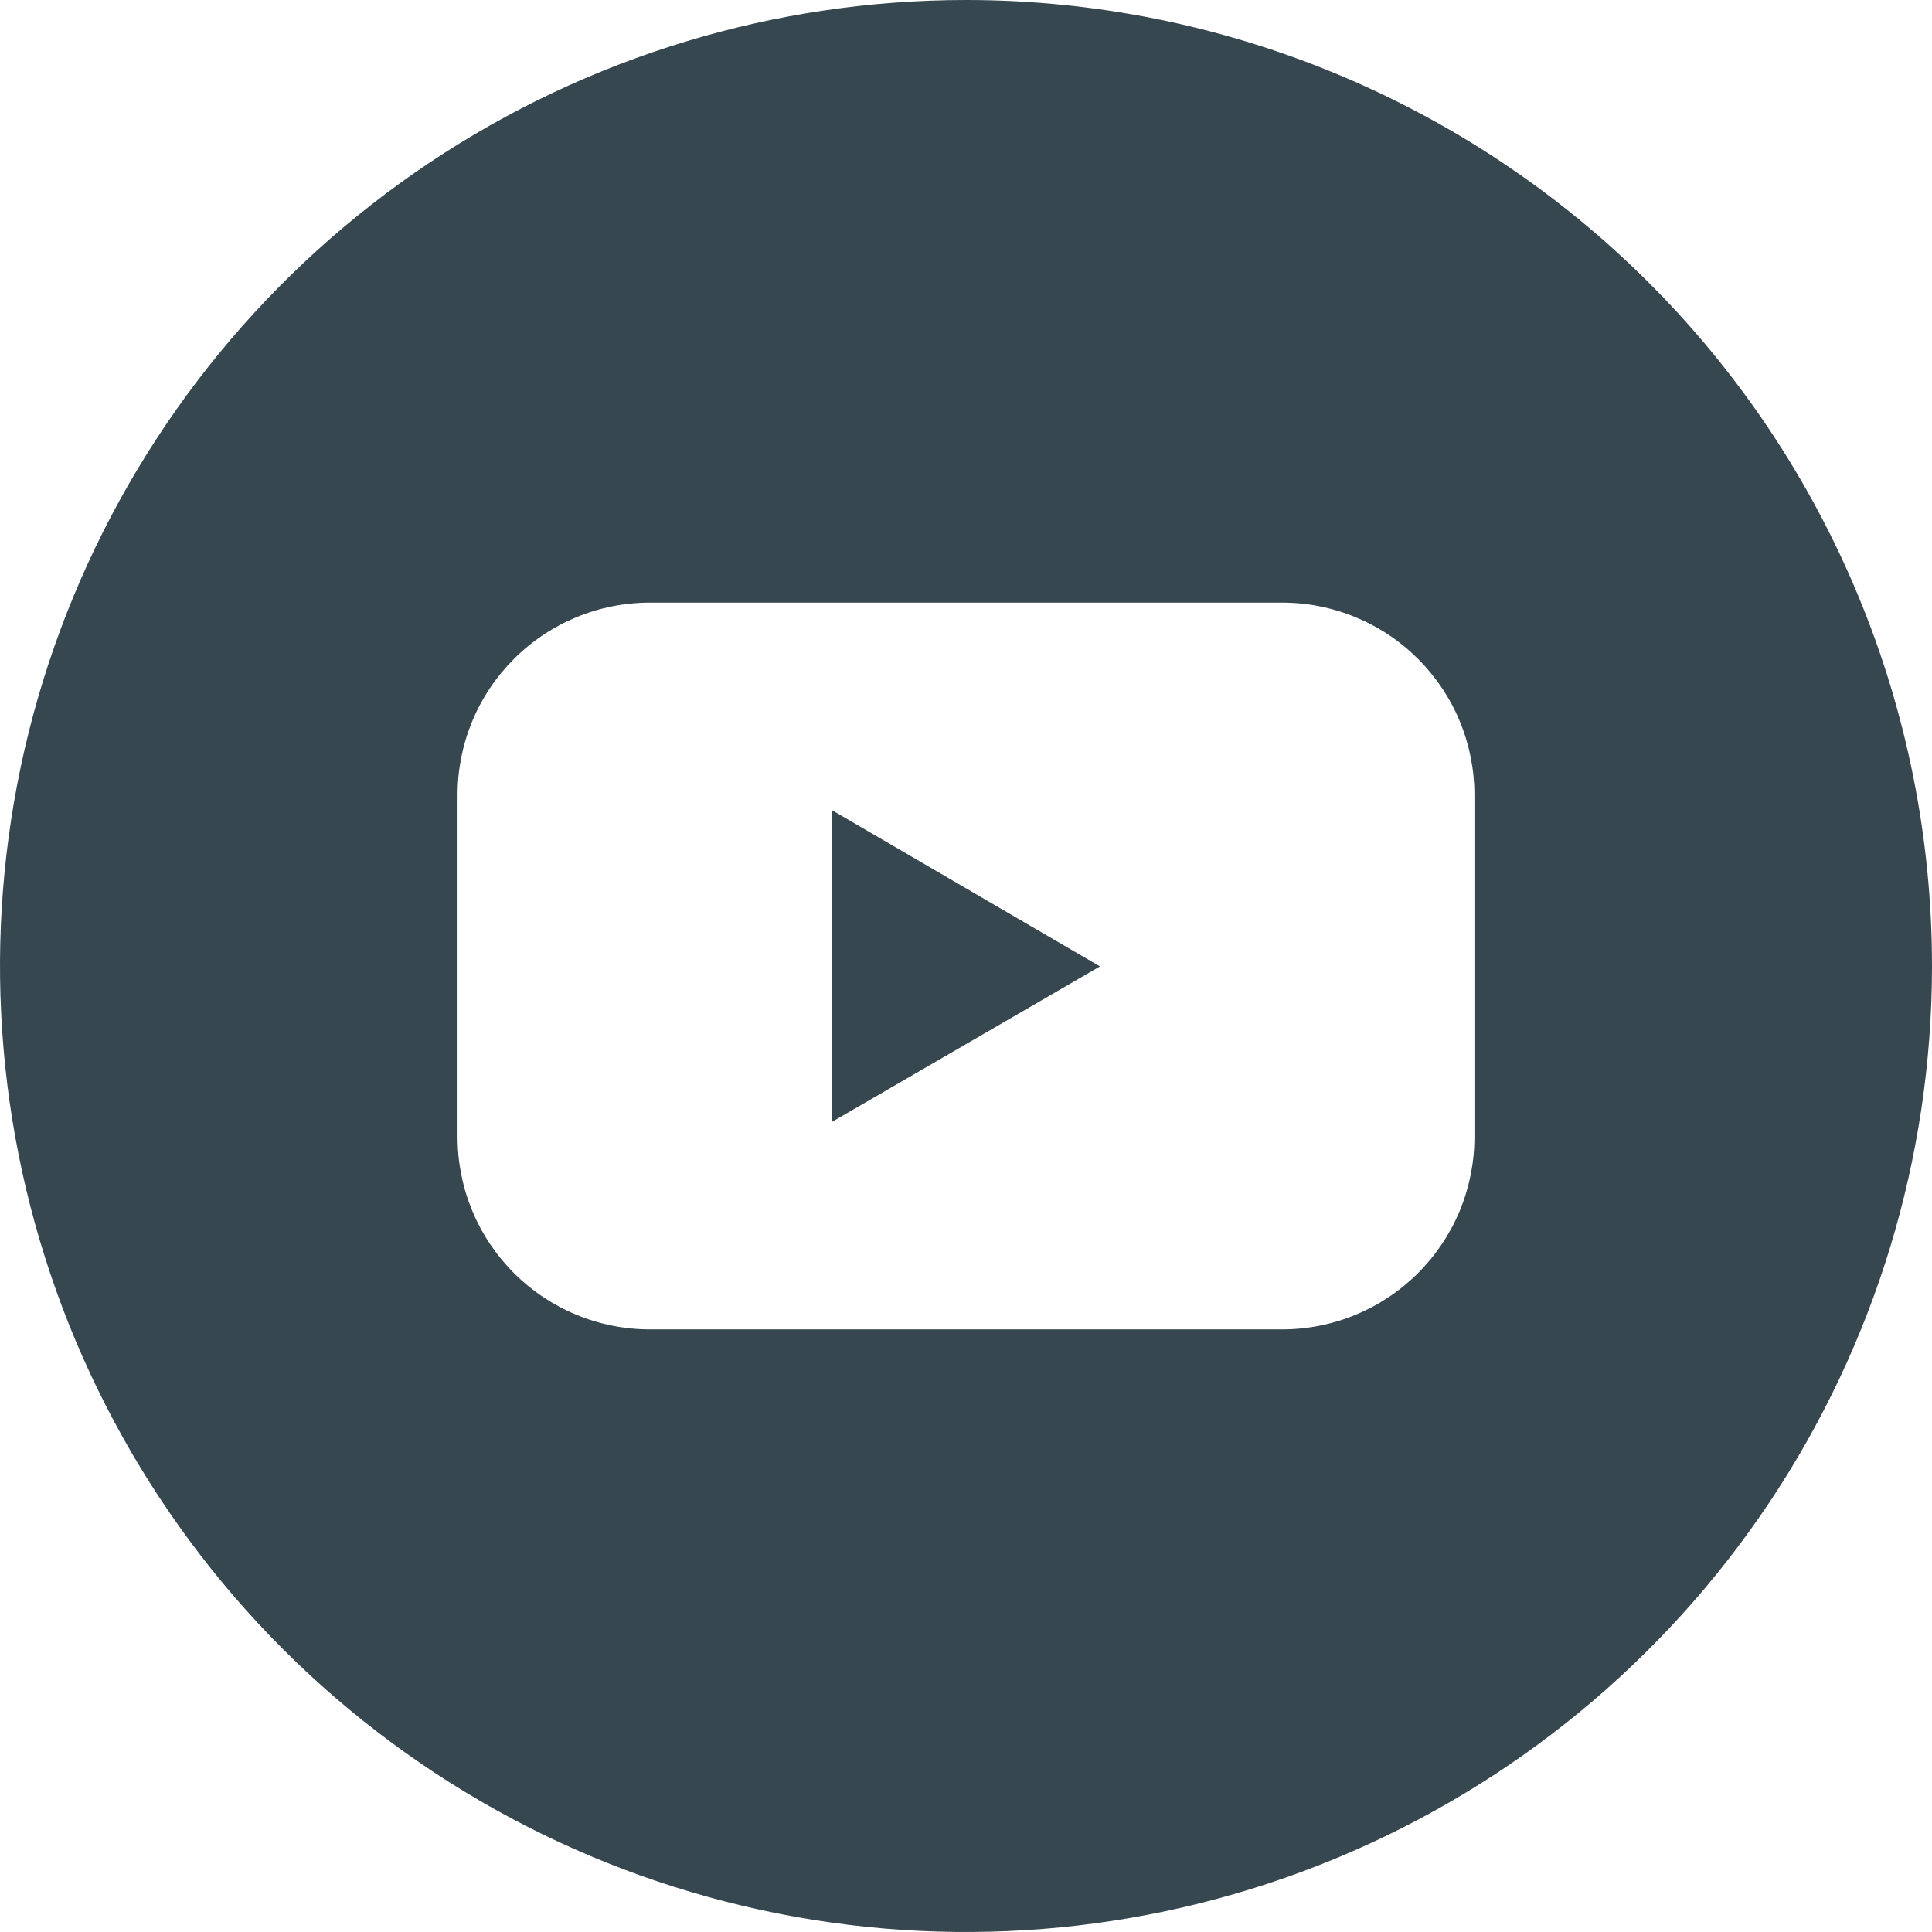 <svg width="56" height="56" viewBox="0 0 56 56" fill="none" xmlns="http://www.w3.org/2000/svg">
<g clip-path="url(#clip0_9719_381)">
<path d="M24.116 32.518L31.883 28.012L24.116 23.484V32.518Z" fill="#37474F"/>
<path d="M28 0C22.462 0 17.049 1.642 12.444 4.719C7.839 7.796 4.251 12.168 2.131 17.285C0.012 22.401 -0.542 28.031 0.538 33.462C1.618 38.894 4.285 43.883 8.201 47.799C12.117 51.715 17.106 54.382 22.538 55.462C27.969 56.542 33.599 55.988 38.715 53.869C43.831 51.749 48.205 48.16 51.281 43.556C54.358 38.951 56 33.538 56 28C56 20.574 53.05 13.452 47.799 8.201C42.548 2.95 35.426 0 28 0V0ZM42.737 32.955C42.737 33.688 42.593 34.413 42.314 35.09C42.034 35.766 41.623 36.381 41.105 36.899C40.588 37.417 39.973 37.828 39.297 38.108C38.62 38.389 37.895 38.533 37.163 38.533H18.837C18.105 38.533 17.38 38.389 16.703 38.108C16.027 37.828 15.412 37.417 14.895 36.899C14.377 36.381 13.966 35.766 13.686 35.09C13.406 34.413 13.263 33.688 13.263 32.955V23.045C13.263 22.312 13.406 21.587 13.686 20.91C13.966 20.234 14.377 19.619 14.895 19.101C15.412 18.583 16.027 18.172 16.703 17.892C17.38 17.611 18.105 17.467 18.837 17.467H37.163C37.895 17.467 38.62 17.611 39.297 17.892C39.973 18.172 40.588 18.583 41.105 19.101C41.623 19.619 42.034 20.234 42.314 20.91C42.593 21.587 42.737 22.312 42.737 23.045V32.955Z" fill="#37474F"/>
</g>
<defs>
<clipPath id="clip0_9719_381">
<rect width="56" height="56" fill="white"/>
</clipPath>
</defs>
</svg>
